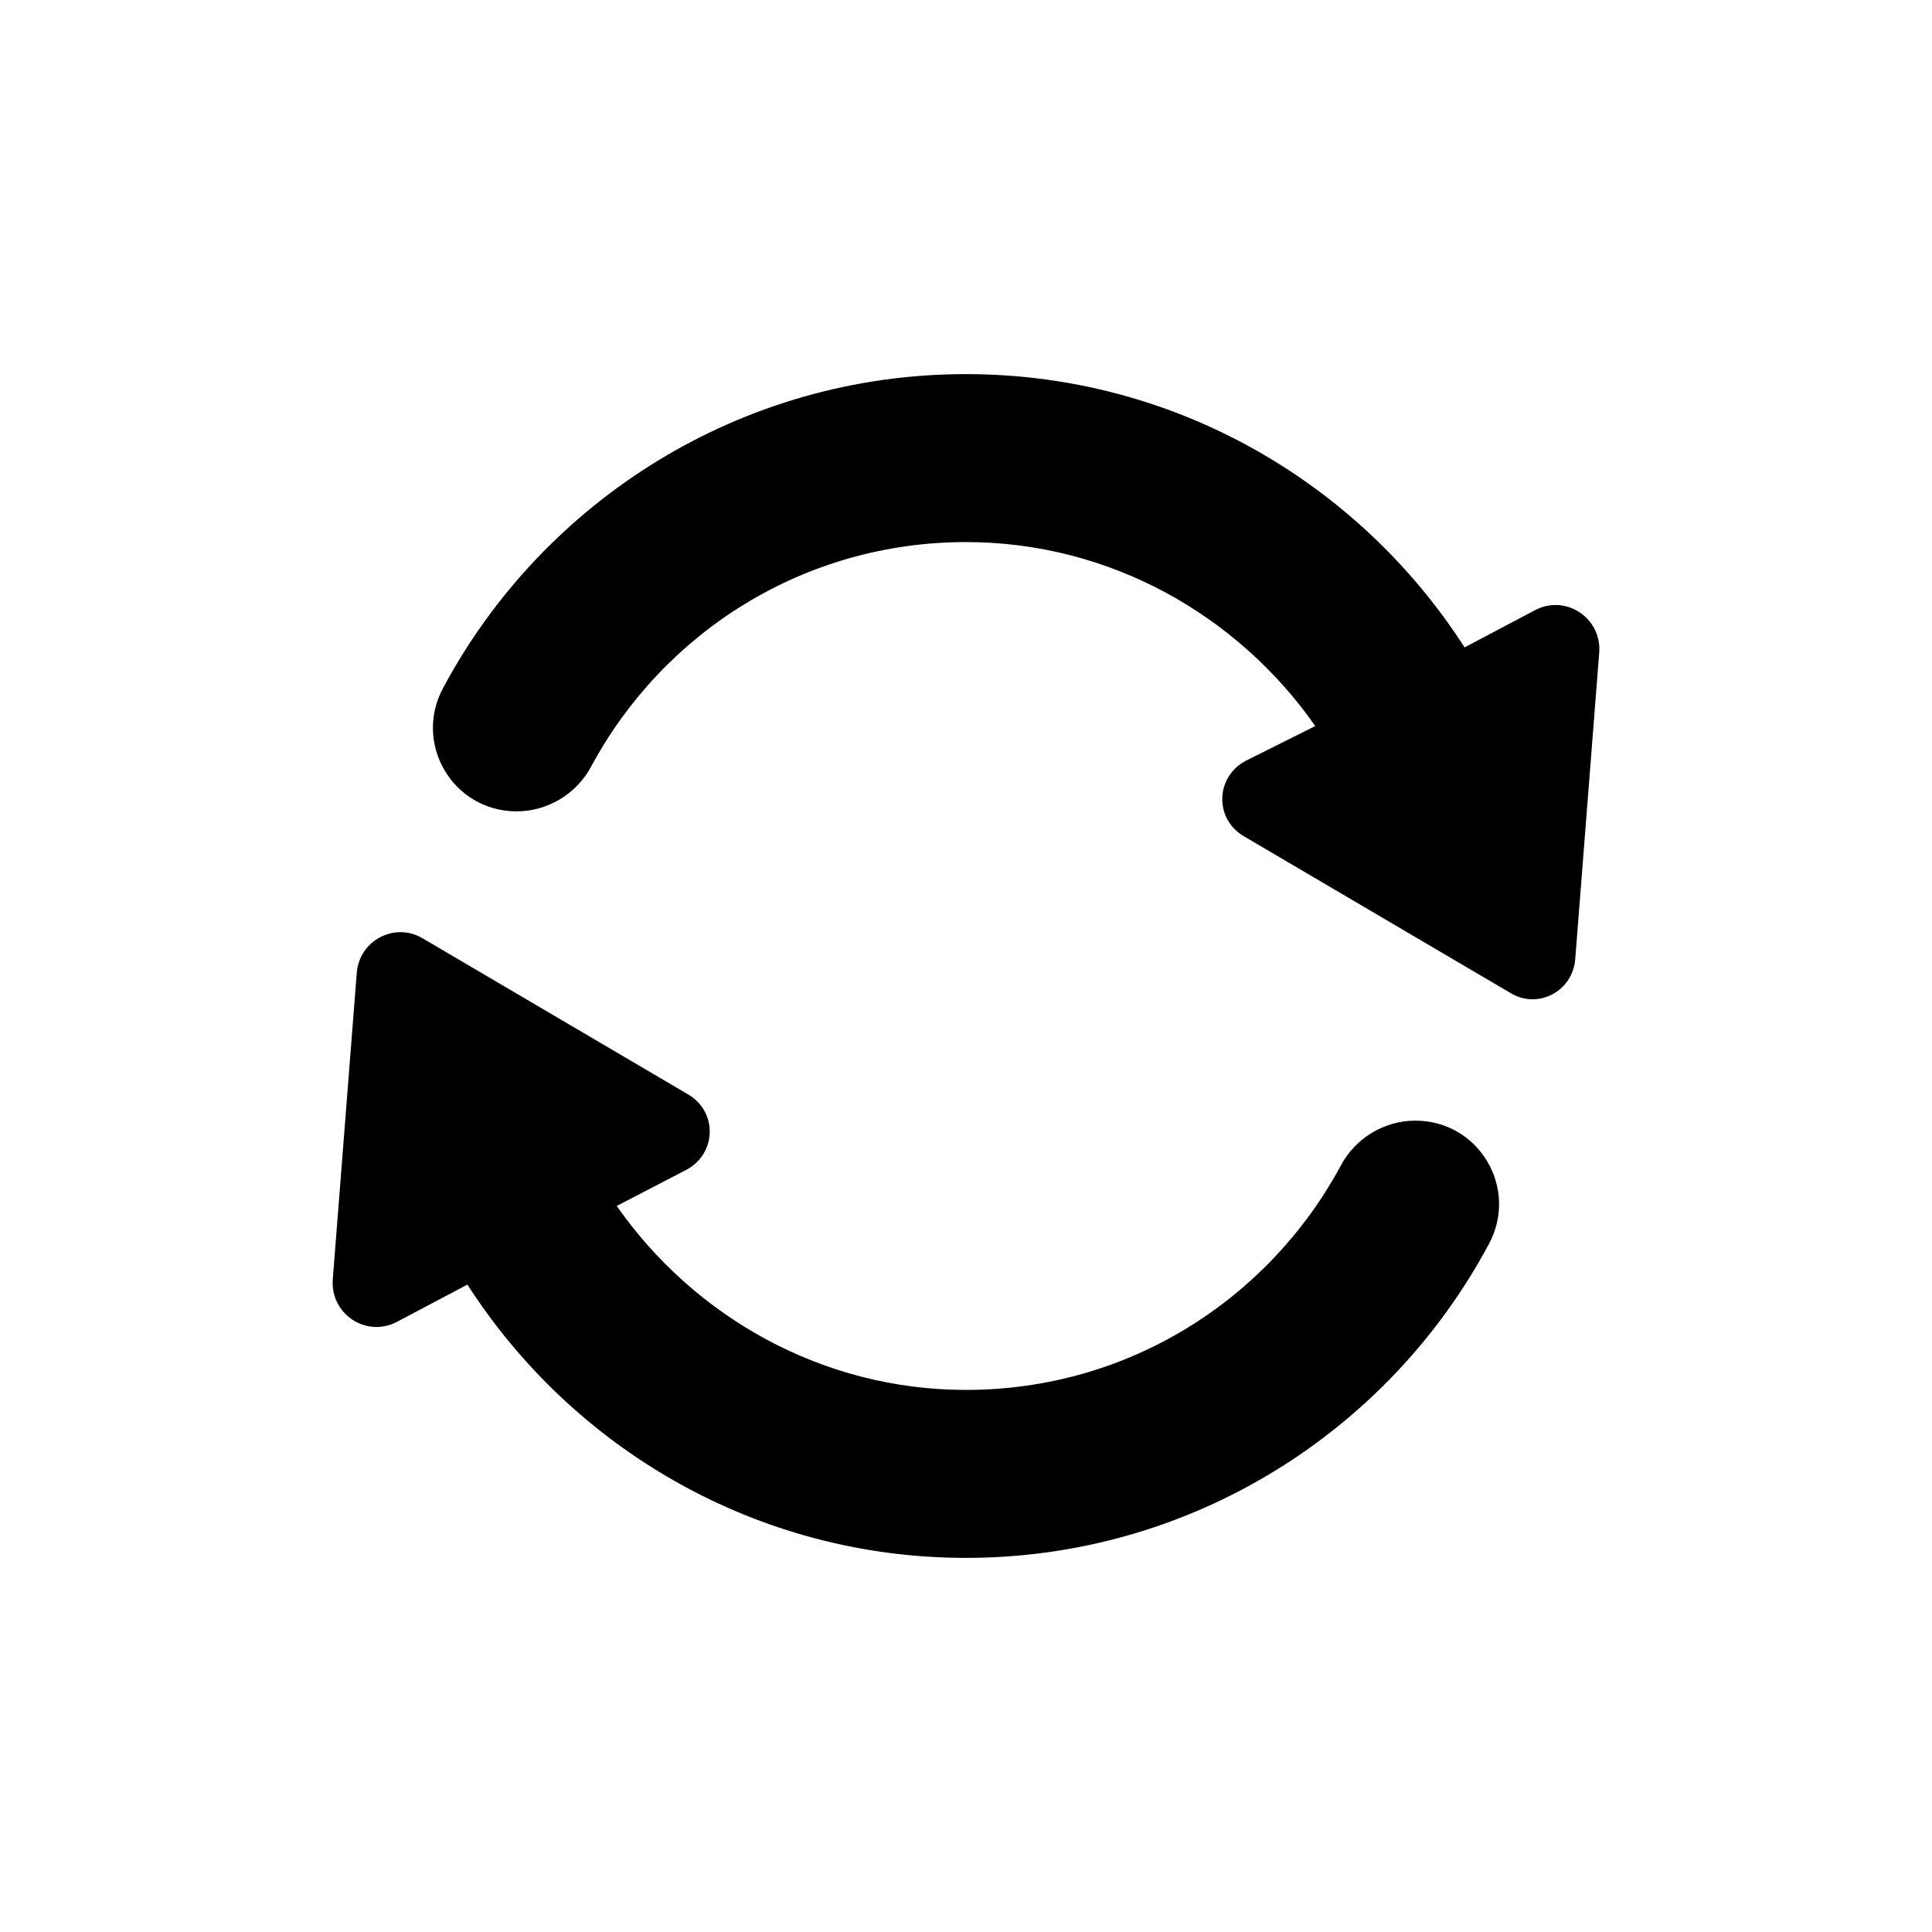 <svg xmlns="http://www.w3.org/2000/svg" xmlns:xlink="http://www.w3.org/1999/xlink" viewBox="0 0 100 100">
  <svg xmlns="http://www.w3.org/2000/svg" viewBox="0 0 100 100" transform="matrix(.69 0 0 .69 15.5 15.5)">
    <path d="M95.7 49.5l1.8-23c.2-2.6-2.5-4.4-4.8-3.2l-5.3 2.8C79.5 13.8 65.7 5.6 50 5.6c-16.9 0-31.7 9.5-39.2 23.5-2.3 4.2.7 9.3 5.5 9.3 2.3 0 4.5-1.3 5.6-3.4C27.3 25 37.8 18.2 50 18.2c10.8 0 20.4 5.5 26.2 13.8L71 34.6c-2.3 1.2-2.4 4.4-.1 5.7L90.8 52c2.1 1.3 4.7-.1 4.9-2.5zM50 94.4c16.9 0 31.7-9.5 39.2-23.5 2.3-4.2-.7-9.3-5.5-9.3-2.3 0-4.5 1.3-5.6 3.4C72.7 75 62.2 81.8 50 81.8c-10.8 0-20.4-5.5-26.2-13.8l5.2-2.7c2.3-1.2 2.4-4.4.1-5.7L9.2 47.9c-2.1-1.2-4.7.2-4.9 2.6l-1.8 23c-.2 2.6 2.5 4.4 4.8 3.2l5.3-2.8C20.5 86.2 34.3 94.4 50 94.4z"/>
  </svg>
</svg>

